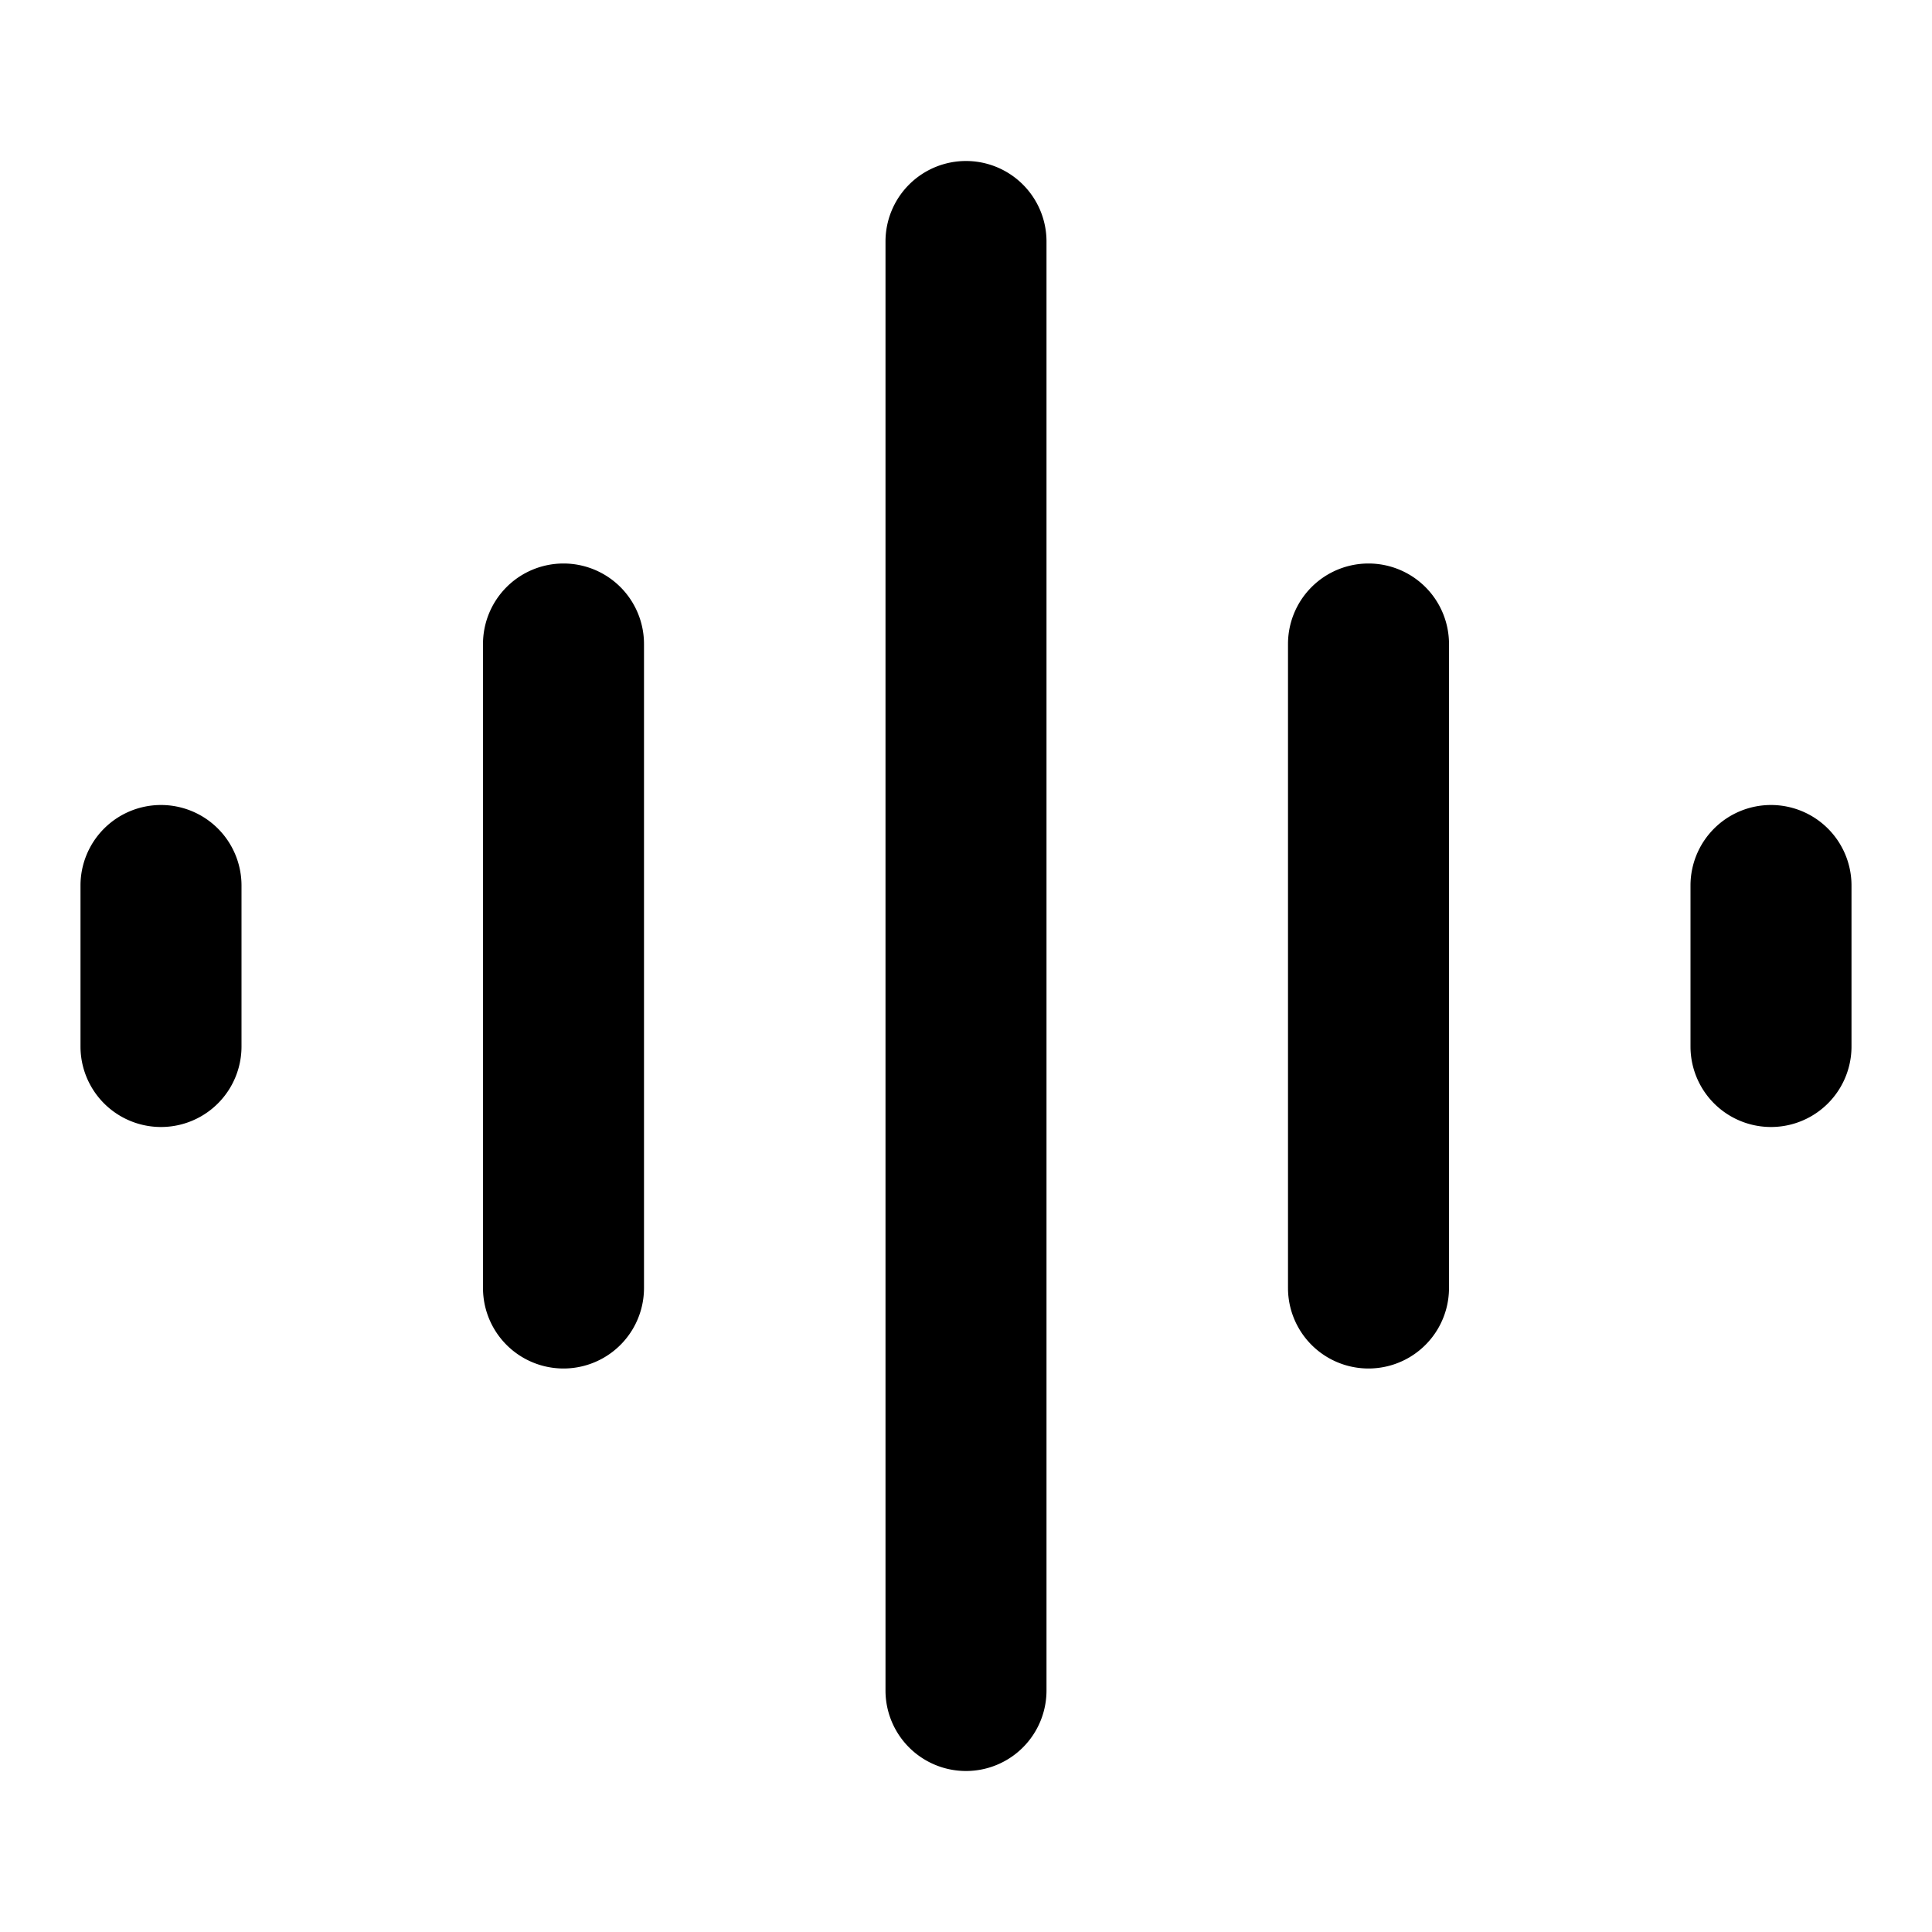 <svg xmlns="http://www.w3.org/2000/svg" width="24" height="24" viewBox="0 0 24 24"><path d="M12 2a1 1 0 011 1v18a1 1 0 11-2 0V3a1 1 0 011-1zM7 7a1 1 0 011 1v8a1 1 0 11-2 0V8a1 1 0 011-1zm10 0a1 1 0 011 1v8a1 1 0 11-2 0V8a1 1 0 011-1zM2 10a1 1 0 011 1v2a1 1 0 11-2 0v-2a1 1 0 011-1zm20 0a1 1 0 011 1v2a1 1 0 11-2 0v-2a1 1 0 011-1z"/></svg>